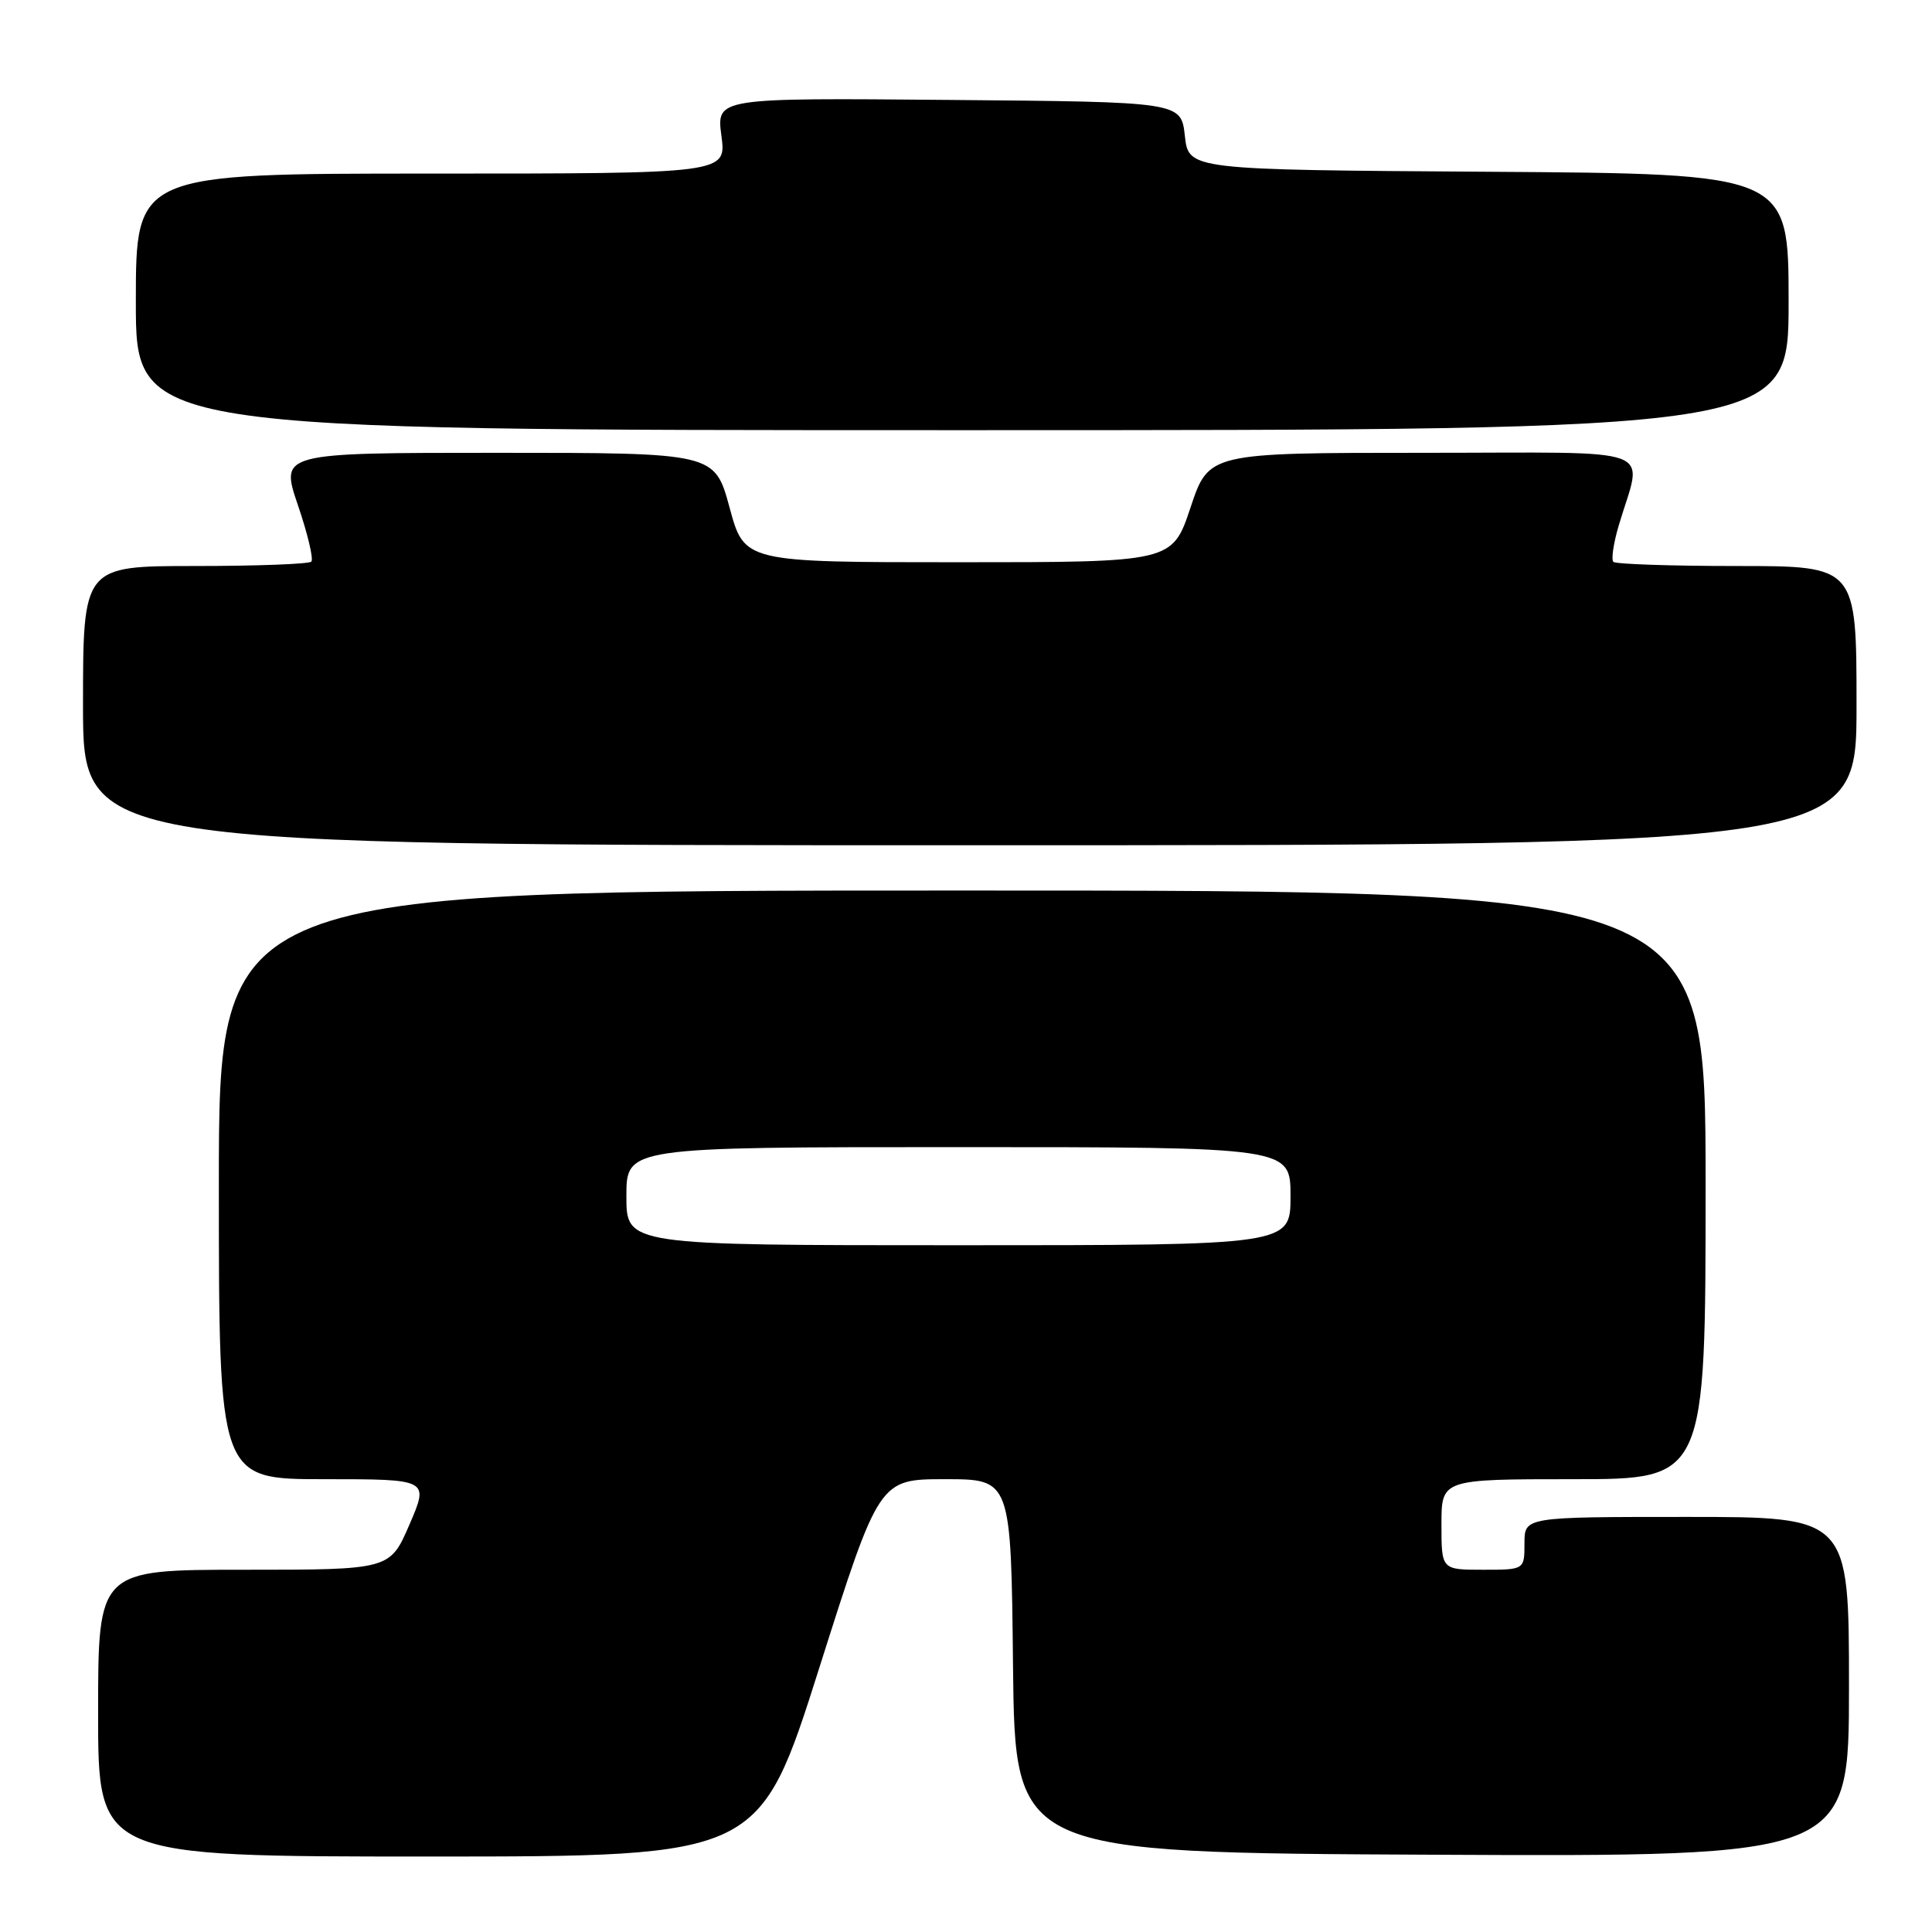 <?xml version="1.0" encoding="UTF-8" standalone="no"?>
<!DOCTYPE svg PUBLIC "-//W3C//DTD SVG 1.1//EN" "http://www.w3.org/Graphics/SVG/1.1/DTD/svg11.dtd" >
<svg xmlns="http://www.w3.org/2000/svg" xmlns:xlink="http://www.w3.org/1999/xlink" version="1.1" viewBox="0 0 256 256">
 <g >
 <path fill="currentColor"
d=" M 108.56 221.00 C 116.49 196.00 116.49 196.00 125.23 196.00 C 133.97 196.00 133.97 196.00 134.23 220.75 C 134.50 245.50 134.50 245.50 189.75 245.76 C 245.00 246.02 245.00 246.02 245.00 223.51 C 245.00 201.00 245.00 201.00 223.50 201.00 C 202.00 201.00 202.00 201.00 202.00 204.50 C 202.00 208.00 202.00 208.00 196.50 208.00 C 191.00 208.00 191.00 208.00 191.00 202.00 C 191.00 196.00 191.00 196.00 208.50 196.00 C 226.00 196.00 226.00 196.00 226.00 157.00 C 226.00 118.00 226.00 118.00 127.50 118.00 C 29.00 118.00 29.00 118.00 29.00 157.00 C 29.00 196.00 29.00 196.00 42.93 196.00 C 56.85 196.00 56.85 196.00 54.26 202.00 C 51.67 208.00 51.67 208.00 32.34 208.00 C 13.00 208.00 13.00 208.00 13.00 227.00 C 13.00 246.00 13.00 246.00 56.82 246.00 C 100.63 246.00 100.63 246.00 108.56 221.00 Z  M 246.00 93.50 C 246.00 75.00 246.00 75.00 230.17 75.00 C 221.46 75.00 214.08 74.75 213.78 74.45 C 213.48 74.14 213.79 72.01 214.47 69.70 C 217.66 58.88 220.64 60.00 188.60 60.00 C 160.17 60.00 160.17 60.00 157.75 67.25 C 155.33 74.50 155.33 74.50 126.98 74.50 C 98.63 74.50 98.63 74.50 96.67 67.25 C 94.70 60.00 94.70 60.00 65.91 60.00 C 37.12 60.00 37.12 60.00 39.47 66.92 C 40.77 70.73 41.57 74.10 41.25 74.42 C 40.93 74.74 33.99 75.00 25.83 75.00 C 11.00 75.00 11.00 75.00 11.00 93.50 C 11.00 112.00 11.00 112.00 128.50 112.00 C 246.00 112.00 246.00 112.00 246.00 93.50 Z  M 237.00 40.01 C 237.00 23.02 237.00 23.02 197.25 22.76 C 157.50 22.50 157.50 22.50 157.00 18.00 C 156.50 13.50 156.50 13.50 125.71 13.24 C 94.93 12.97 94.93 12.97 95.59 17.99 C 96.26 23.00 96.26 23.00 57.13 23.00 C 18.00 23.00 18.00 23.00 18.00 40.00 C 18.00 57.00 18.00 57.00 127.50 57.00 C 237.00 57.00 237.00 57.00 237.00 40.01 Z  M 83.00 158.50 C 83.00 152.00 83.00 152.00 127.00 152.00 C 171.00 152.00 171.00 152.00 171.00 158.50 C 171.00 165.00 171.00 165.00 127.00 165.00 C 83.00 165.00 83.00 165.00 83.00 158.50 Z "/>
</g>
</svg>